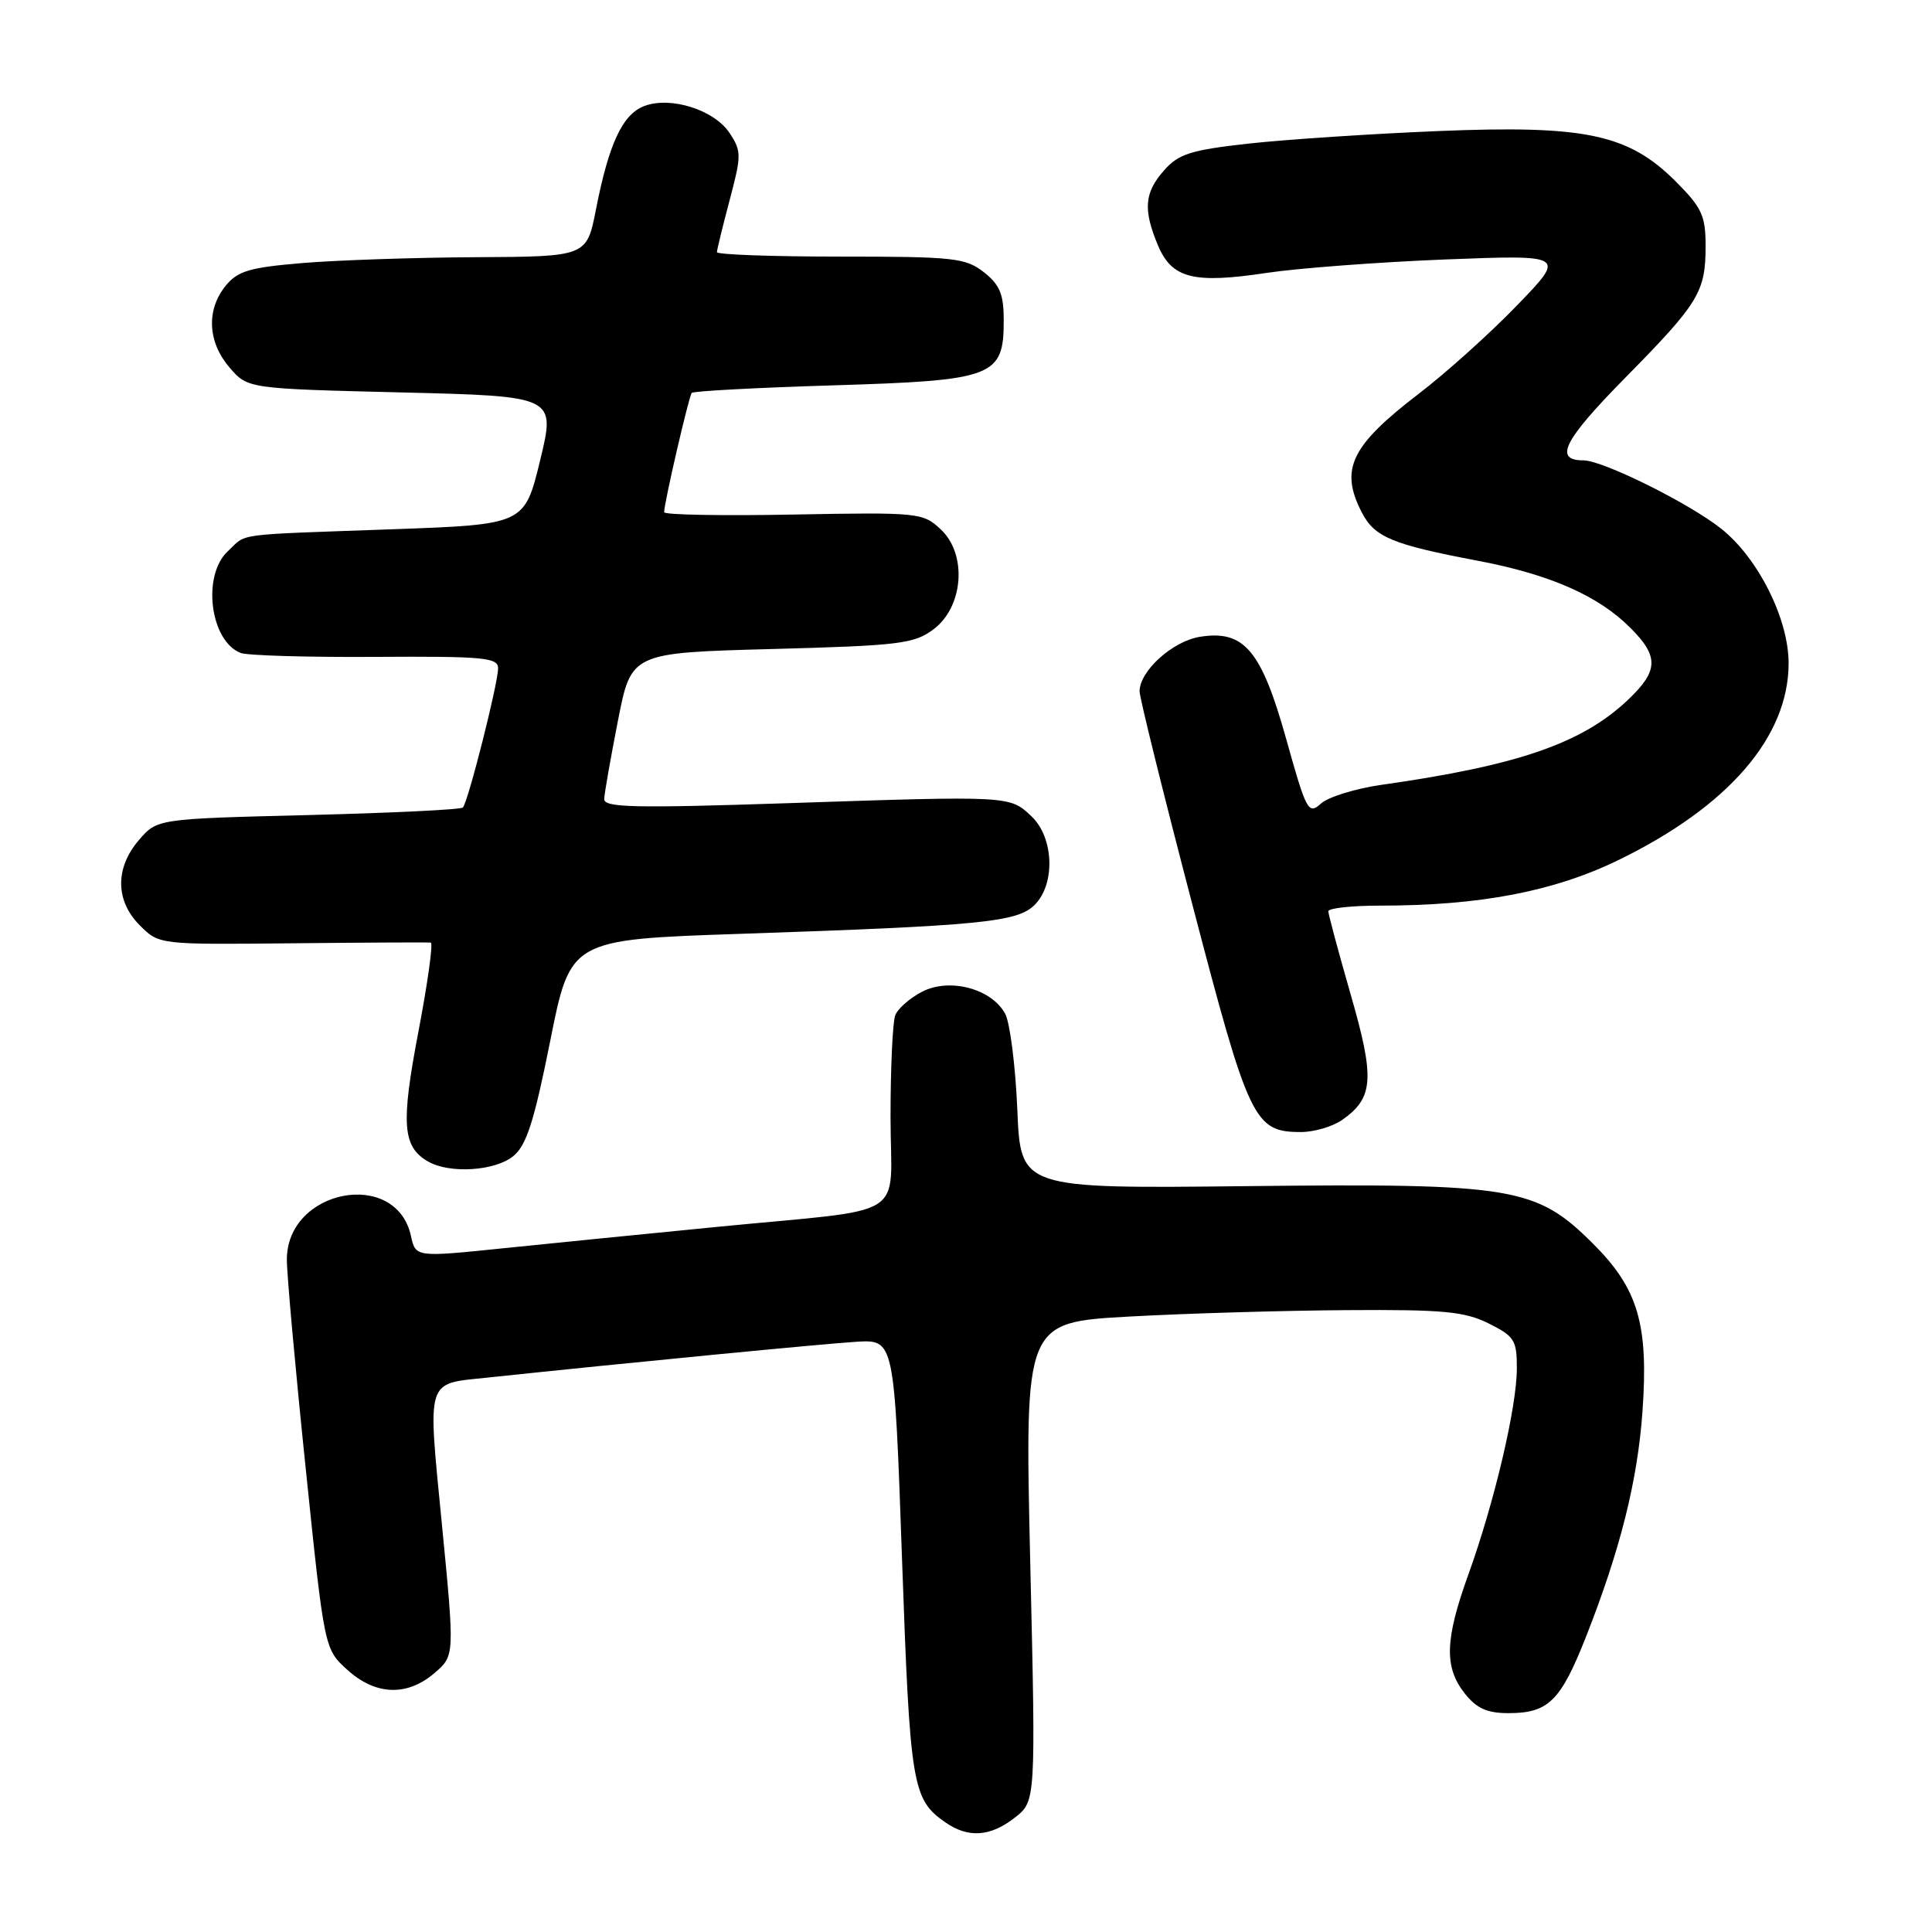 <?xml version="1.0" encoding="UTF-8" standalone="no"?>
<!DOCTYPE svg PUBLIC "-//W3C//DTD SVG 1.1//EN" "http://www.w3.org/Graphics/SVG/1.1/DTD/svg11.dtd" >
<svg xmlns="http://www.w3.org/2000/svg" xmlns:xlink="http://www.w3.org/1999/xlink" version="1.1" viewBox="0 0 256 256">
 <g >
 <path fill="currentColor"
d=" M 134.49 240.83 C 137.25 238.66 137.25 238.66 136.51 206.94 C 135.78 175.22 135.78 175.22 149.64 174.45 C 157.26 174.03 170.25 173.65 178.50 173.60 C 191.25 173.51 194.06 173.78 197.25 175.36 C 200.68 177.07 201.00 177.58 200.99 181.36 C 200.98 186.46 198.00 199.12 194.57 208.62 C 191.46 217.24 191.34 220.89 194.07 224.37 C 195.65 226.37 197.04 227.00 199.88 227.00 C 205.16 227.00 206.79 225.40 210.13 216.94 C 214.70 205.34 216.98 196.24 217.64 187.00 C 218.45 175.50 217.07 170.78 211.14 164.85 C 203.55 157.27 200.64 156.78 165.09 157.17 C 135.23 157.50 135.23 157.50 134.80 147.00 C 134.55 141.22 133.83 135.52 133.19 134.33 C 131.39 131.00 125.83 129.52 122.18 131.41 C 120.57 132.24 118.96 133.65 118.62 134.54 C 118.28 135.44 118.00 141.51 118.00 148.04 C 118.00 161.89 120.95 160.02 95.00 162.57 C 85.92 163.46 73.23 164.73 66.79 165.39 C 55.07 166.60 55.07 166.60 54.45 163.76 C 52.48 154.78 37.99 157.57 38.01 166.92 C 38.01 168.89 39.13 181.30 40.50 194.50 C 42.98 218.50 42.98 218.50 46.01 221.25 C 49.75 224.65 53.94 224.81 57.57 221.69 C 60.25 219.39 60.25 219.39 58.56 202.04 C 56.65 182.44 56.36 183.41 64.49 182.55 C 83.11 180.58 109.30 178.04 113.50 177.79 C 118.50 177.50 118.50 177.50 119.52 206.50 C 120.58 236.60 120.87 238.40 125.23 241.45 C 128.28 243.59 131.23 243.39 134.49 240.83 Z  M 67.99 153.21 C 69.76 151.78 70.76 148.66 72.90 137.96 C 75.58 124.50 75.58 124.50 98.04 123.74 C 130.02 122.66 134.81 122.19 137.09 119.91 C 139.88 117.12 139.65 110.96 136.66 108.15 C 133.77 105.43 133.91 105.44 104.25 106.43 C 84.00 107.10 80.01 107.01 80.06 105.87 C 80.09 105.12 80.91 100.45 81.88 95.50 C 83.64 86.50 83.64 86.50 102.25 86.00 C 119.15 85.55 121.12 85.31 123.68 83.40 C 127.67 80.42 128.19 73.46 124.66 70.15 C 122.29 67.93 121.78 67.87 105.11 68.18 C 95.70 68.36 88.00 68.22 88.00 67.87 C 88.00 66.66 91.28 52.49 91.66 52.06 C 91.87 51.82 100.31 51.37 110.42 51.06 C 131.76 50.41 133.00 49.93 133.00 42.42 C 133.00 38.99 132.48 37.73 130.37 36.07 C 127.94 34.17 126.41 34.00 111.37 34.00 C 102.36 34.00 95.00 33.74 95.00 33.41 C 95.00 33.09 95.76 29.99 96.68 26.52 C 98.25 20.61 98.26 20.04 96.69 17.65 C 94.67 14.56 88.87 12.72 85.37 14.05 C 82.49 15.14 80.67 19.04 78.97 27.75 C 77.74 34.00 77.74 34.00 63.12 34.08 C 55.08 34.12 44.74 34.47 40.14 34.85 C 33.06 35.44 31.50 35.90 29.89 37.88 C 27.31 41.07 27.52 45.33 30.41 48.69 C 32.82 51.50 32.82 51.50 53.23 52.00 C 73.63 52.50 73.63 52.50 71.57 61.00 C 69.50 69.50 69.50 69.50 52.00 70.13 C 30.62 70.90 32.80 70.60 30.19 73.04 C 26.74 76.25 27.83 84.94 31.89 86.52 C 32.77 86.86 40.81 87.10 49.75 87.04 C 64.08 86.95 66.00 87.13 66.00 88.55 C 66.00 90.56 62.01 106.32 61.33 107.00 C 61.06 107.28 51.84 107.72 40.83 108.00 C 20.82 108.50 20.82 108.50 18.41 111.31 C 15.23 115.01 15.27 119.37 18.54 122.63 C 21.08 125.17 21.08 125.17 38.79 124.99 C 48.53 124.89 56.76 124.85 57.08 124.90 C 57.41 124.96 56.67 130.27 55.44 136.71 C 53.11 148.93 53.33 151.93 56.69 153.89 C 59.54 155.55 65.55 155.18 67.99 153.21 Z  M 177.84 148.40 C 182.02 145.47 182.19 142.92 178.97 131.77 C 177.35 126.12 176.01 121.16 176.01 120.75 C 176.00 120.34 179.08 120.00 182.84 120.00 C 196.14 120.00 205.90 118.13 214.50 113.94 C 229.05 106.84 237.00 97.63 237.00 87.88 C 237.00 81.99 232.95 73.92 228.05 70.04 C 223.77 66.65 212.37 61.00 209.81 61.00 C 205.85 61.00 207.18 58.36 215.27 50.14 C 225.14 40.12 226.00 38.71 226.00 32.57 C 226.00 28.58 225.50 27.50 222.04 24.04 C 215.77 17.77 210.06 16.56 190.50 17.37 C 181.70 17.73 170.45 18.48 165.50 19.02 C 157.79 19.88 156.18 20.38 154.25 22.57 C 151.63 25.53 151.45 27.75 153.43 32.50 C 155.28 36.90 158.13 37.63 167.91 36.15 C 172.08 35.53 182.70 34.73 191.50 34.38 C 207.50 33.76 207.50 33.76 201.00 40.48 C 197.43 44.18 191.57 49.44 188.00 52.17 C 178.98 59.08 177.49 62.18 180.45 67.91 C 182.14 71.18 184.47 72.15 195.81 74.30 C 205.36 76.11 211.78 78.93 216.02 83.18 C 219.83 86.98 219.77 88.87 215.75 92.70 C 209.65 98.49 201.18 101.42 183.15 103.98 C 179.65 104.47 176.00 105.60 175.03 106.48 C 173.37 107.98 173.10 107.49 170.44 97.96 C 167.14 86.16 164.86 83.44 159.00 84.38 C 155.38 84.95 151.00 88.91 151.00 91.61 C 151.00 92.43 154.14 105.12 157.98 119.80 C 165.50 148.59 166.17 150.00 172.39 150.00 C 174.13 150.00 176.58 149.28 177.84 148.40 Z "/>
</g>
</svg>